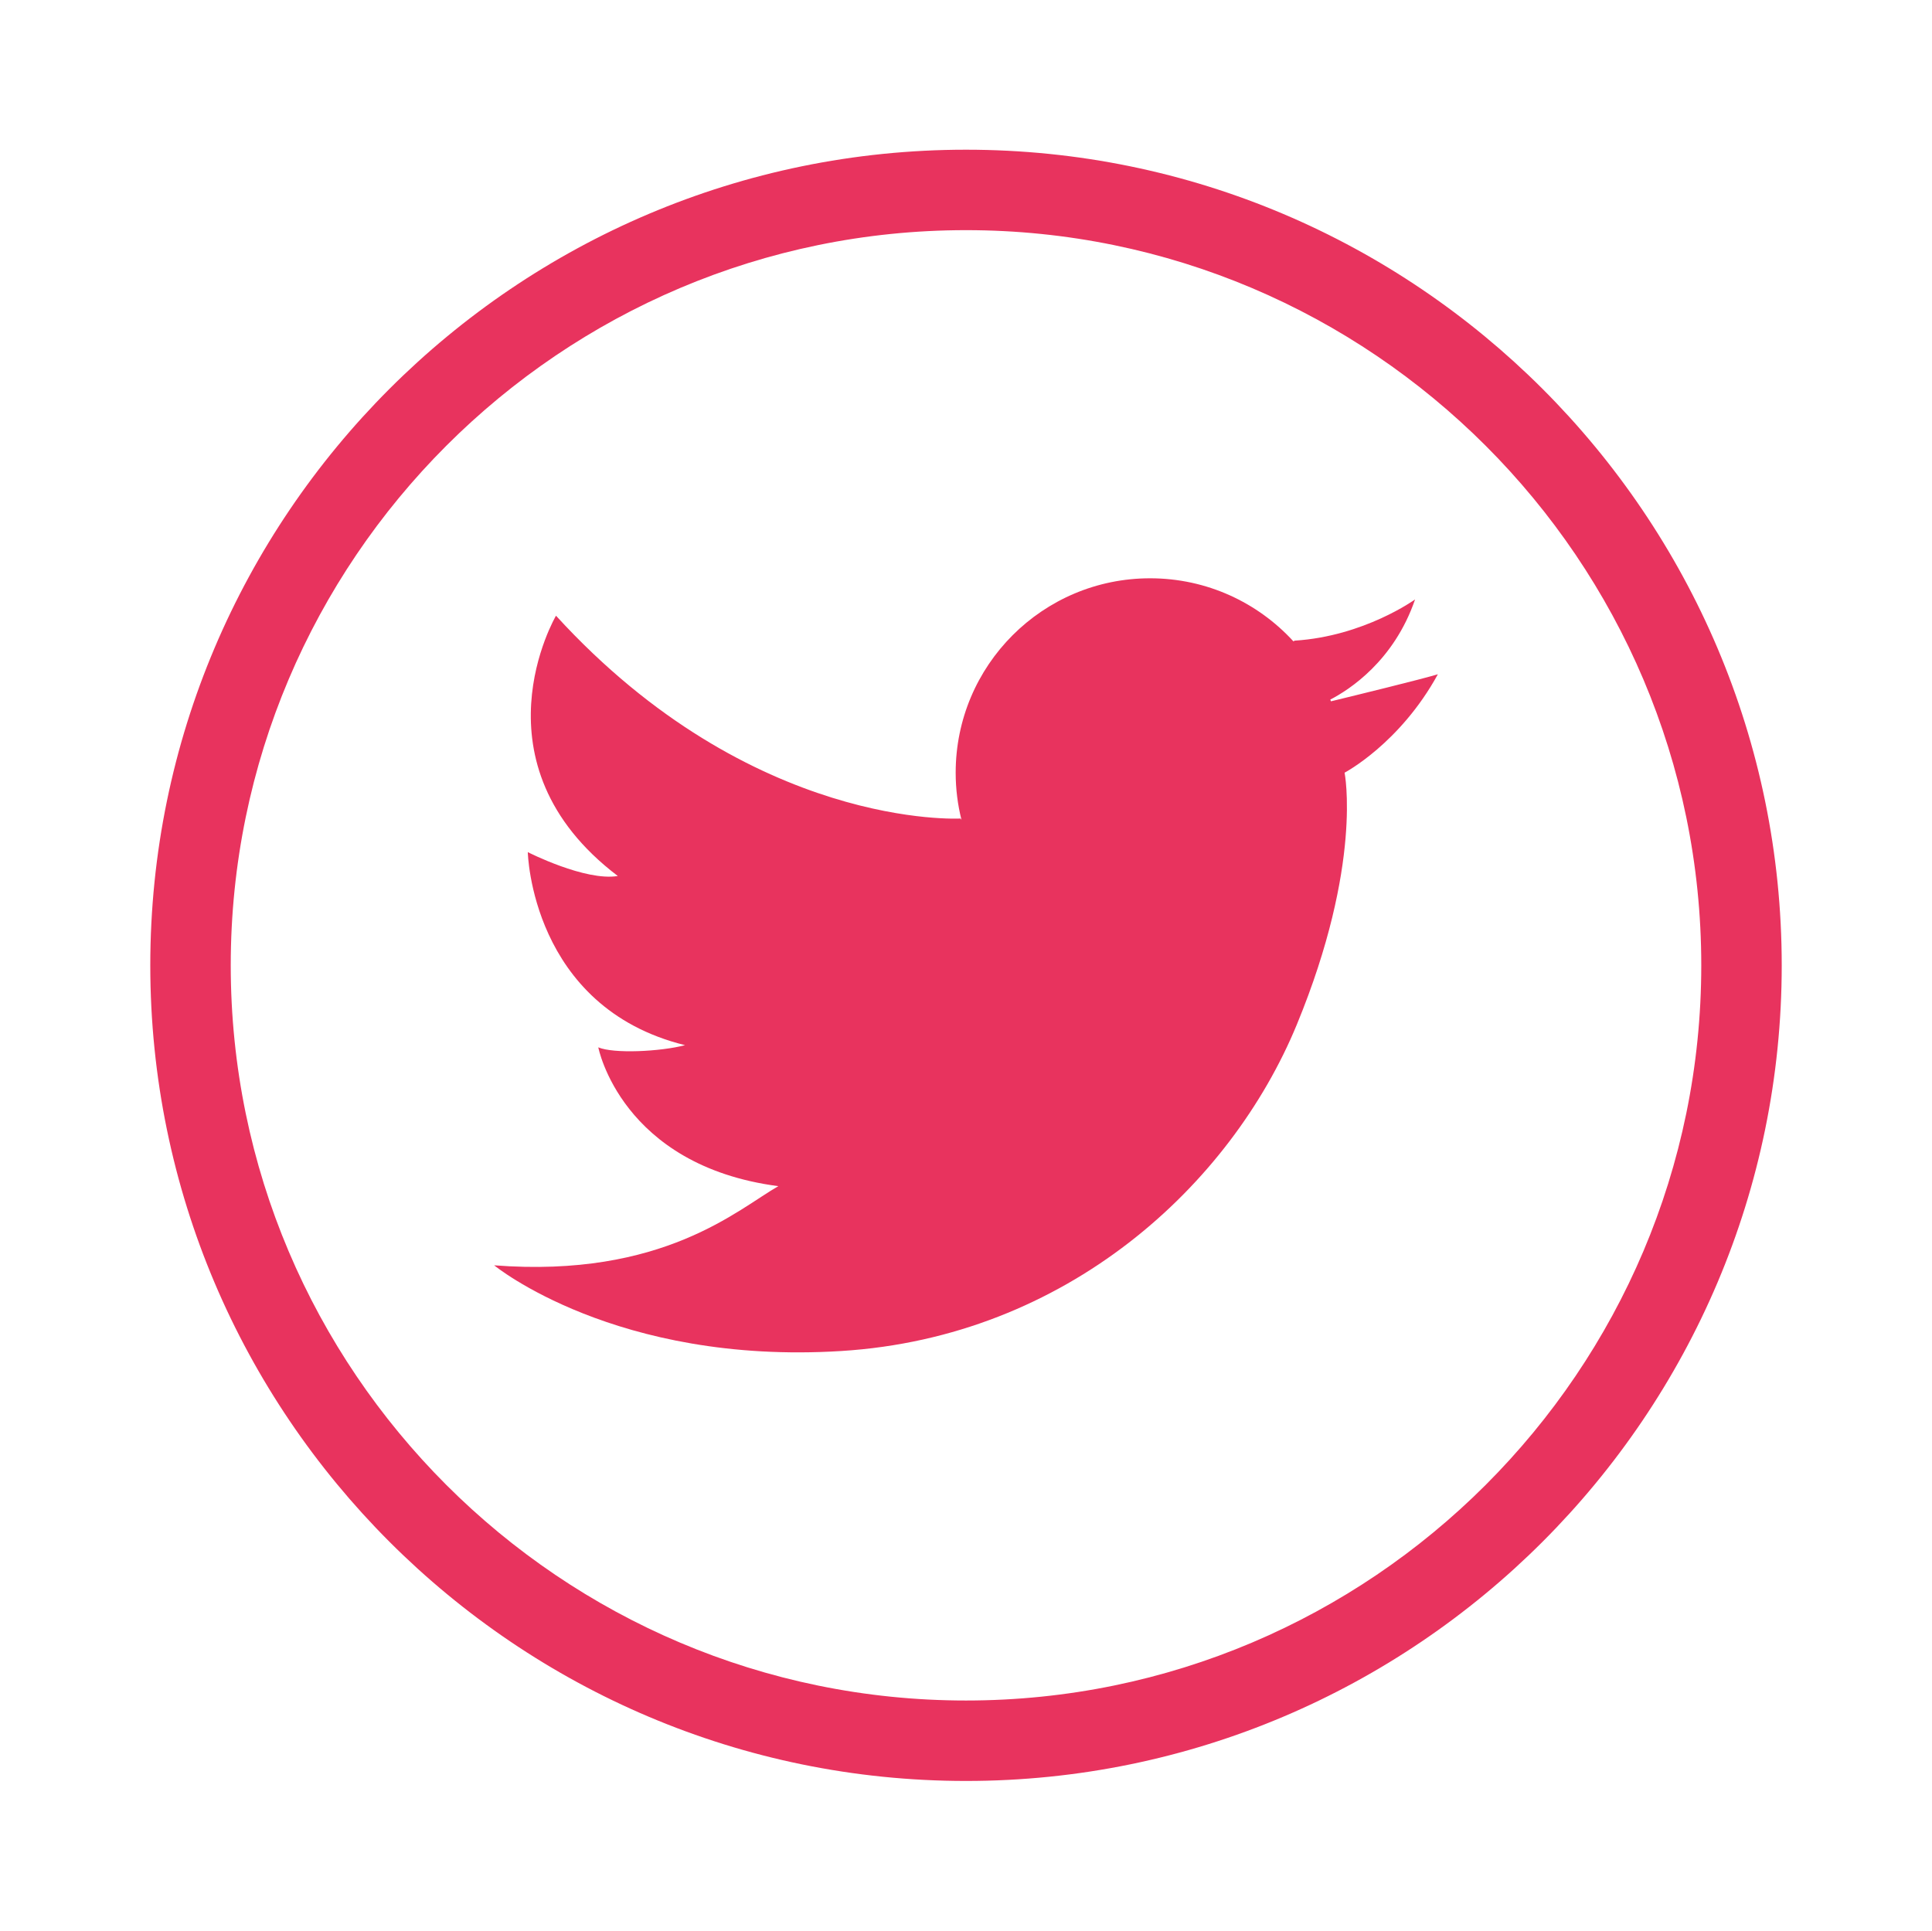 <?xml version="1.0" ?><!DOCTYPE svg  PUBLIC '-//W3C//DTD SVG 1.1//EN'  'http://www.w3.org/Graphics/SVG/1.1/DTD/svg11.dtd'><svg fill='#e8335e' enable-background="new 0 0 144.083 144" height="144px" id="Twitter" version="1.1" viewBox="0 0 144.083 144" width="144.083px" xml:space="preserve" xmlns="http://www.w3.org/2000/svg" xmlns:xlink="http://www.w3.org/1999/xlink"><path d="M72.041,11.166c-33.543,0-60.833,27.29-60.833,60.834c0,33.545,27.29,60.834,60.833,60.834  c33.544,0,60.835-27.289,60.835-60.834C132.875,38.456,105.584,11.166,72.041,11.166z M72.041,126.834  c-30.235,0-54.833-24.598-54.833-54.834c0-30.235,24.598-54.834,54.833-54.834c30.235,0,54.835,24.599,54.835,54.834  C126.875,102.236,102.276,126.834,72.041,126.834z"/><path d="M99.208,52.18c1.398-0.722,4.746-2.867,6.324-7.471c0,0-3.803,2.75-8.979,3.074l-0.094,0.052  c-2.648-2.89-6.455-4.703-10.688-4.703c-8.008,0-14.499,6.492-14.499,14.5c0,1.215,0.151,2.395,0.434,3.523l-0.07-0.105  c0,0-15.53,0.89-30.171-15.127c0,0-6.473,11.001,4.61,19.414c-2.427,0.404-6.713-1.78-6.713-1.78s0.242,11.566,11.728,14.398  c-1.86,0.486-5.339,0.646-6.471,0.162c0,0,1.698,8.816,13.428,10.354c-2.993,1.699-8.574,6.875-21.194,5.904  c0,0,9.062,7.441,25.887,6.391s29.04-12.377,33.974-24.348c4.934-11.971,3.561-18.787,3.561-18.787s4.123-2.164,6.957-7.34  c-1.309,0.392-6.164,1.578-7.971,2.017C99.243,52.266,99.225,52.223,99.208,52.18z"/></svg>